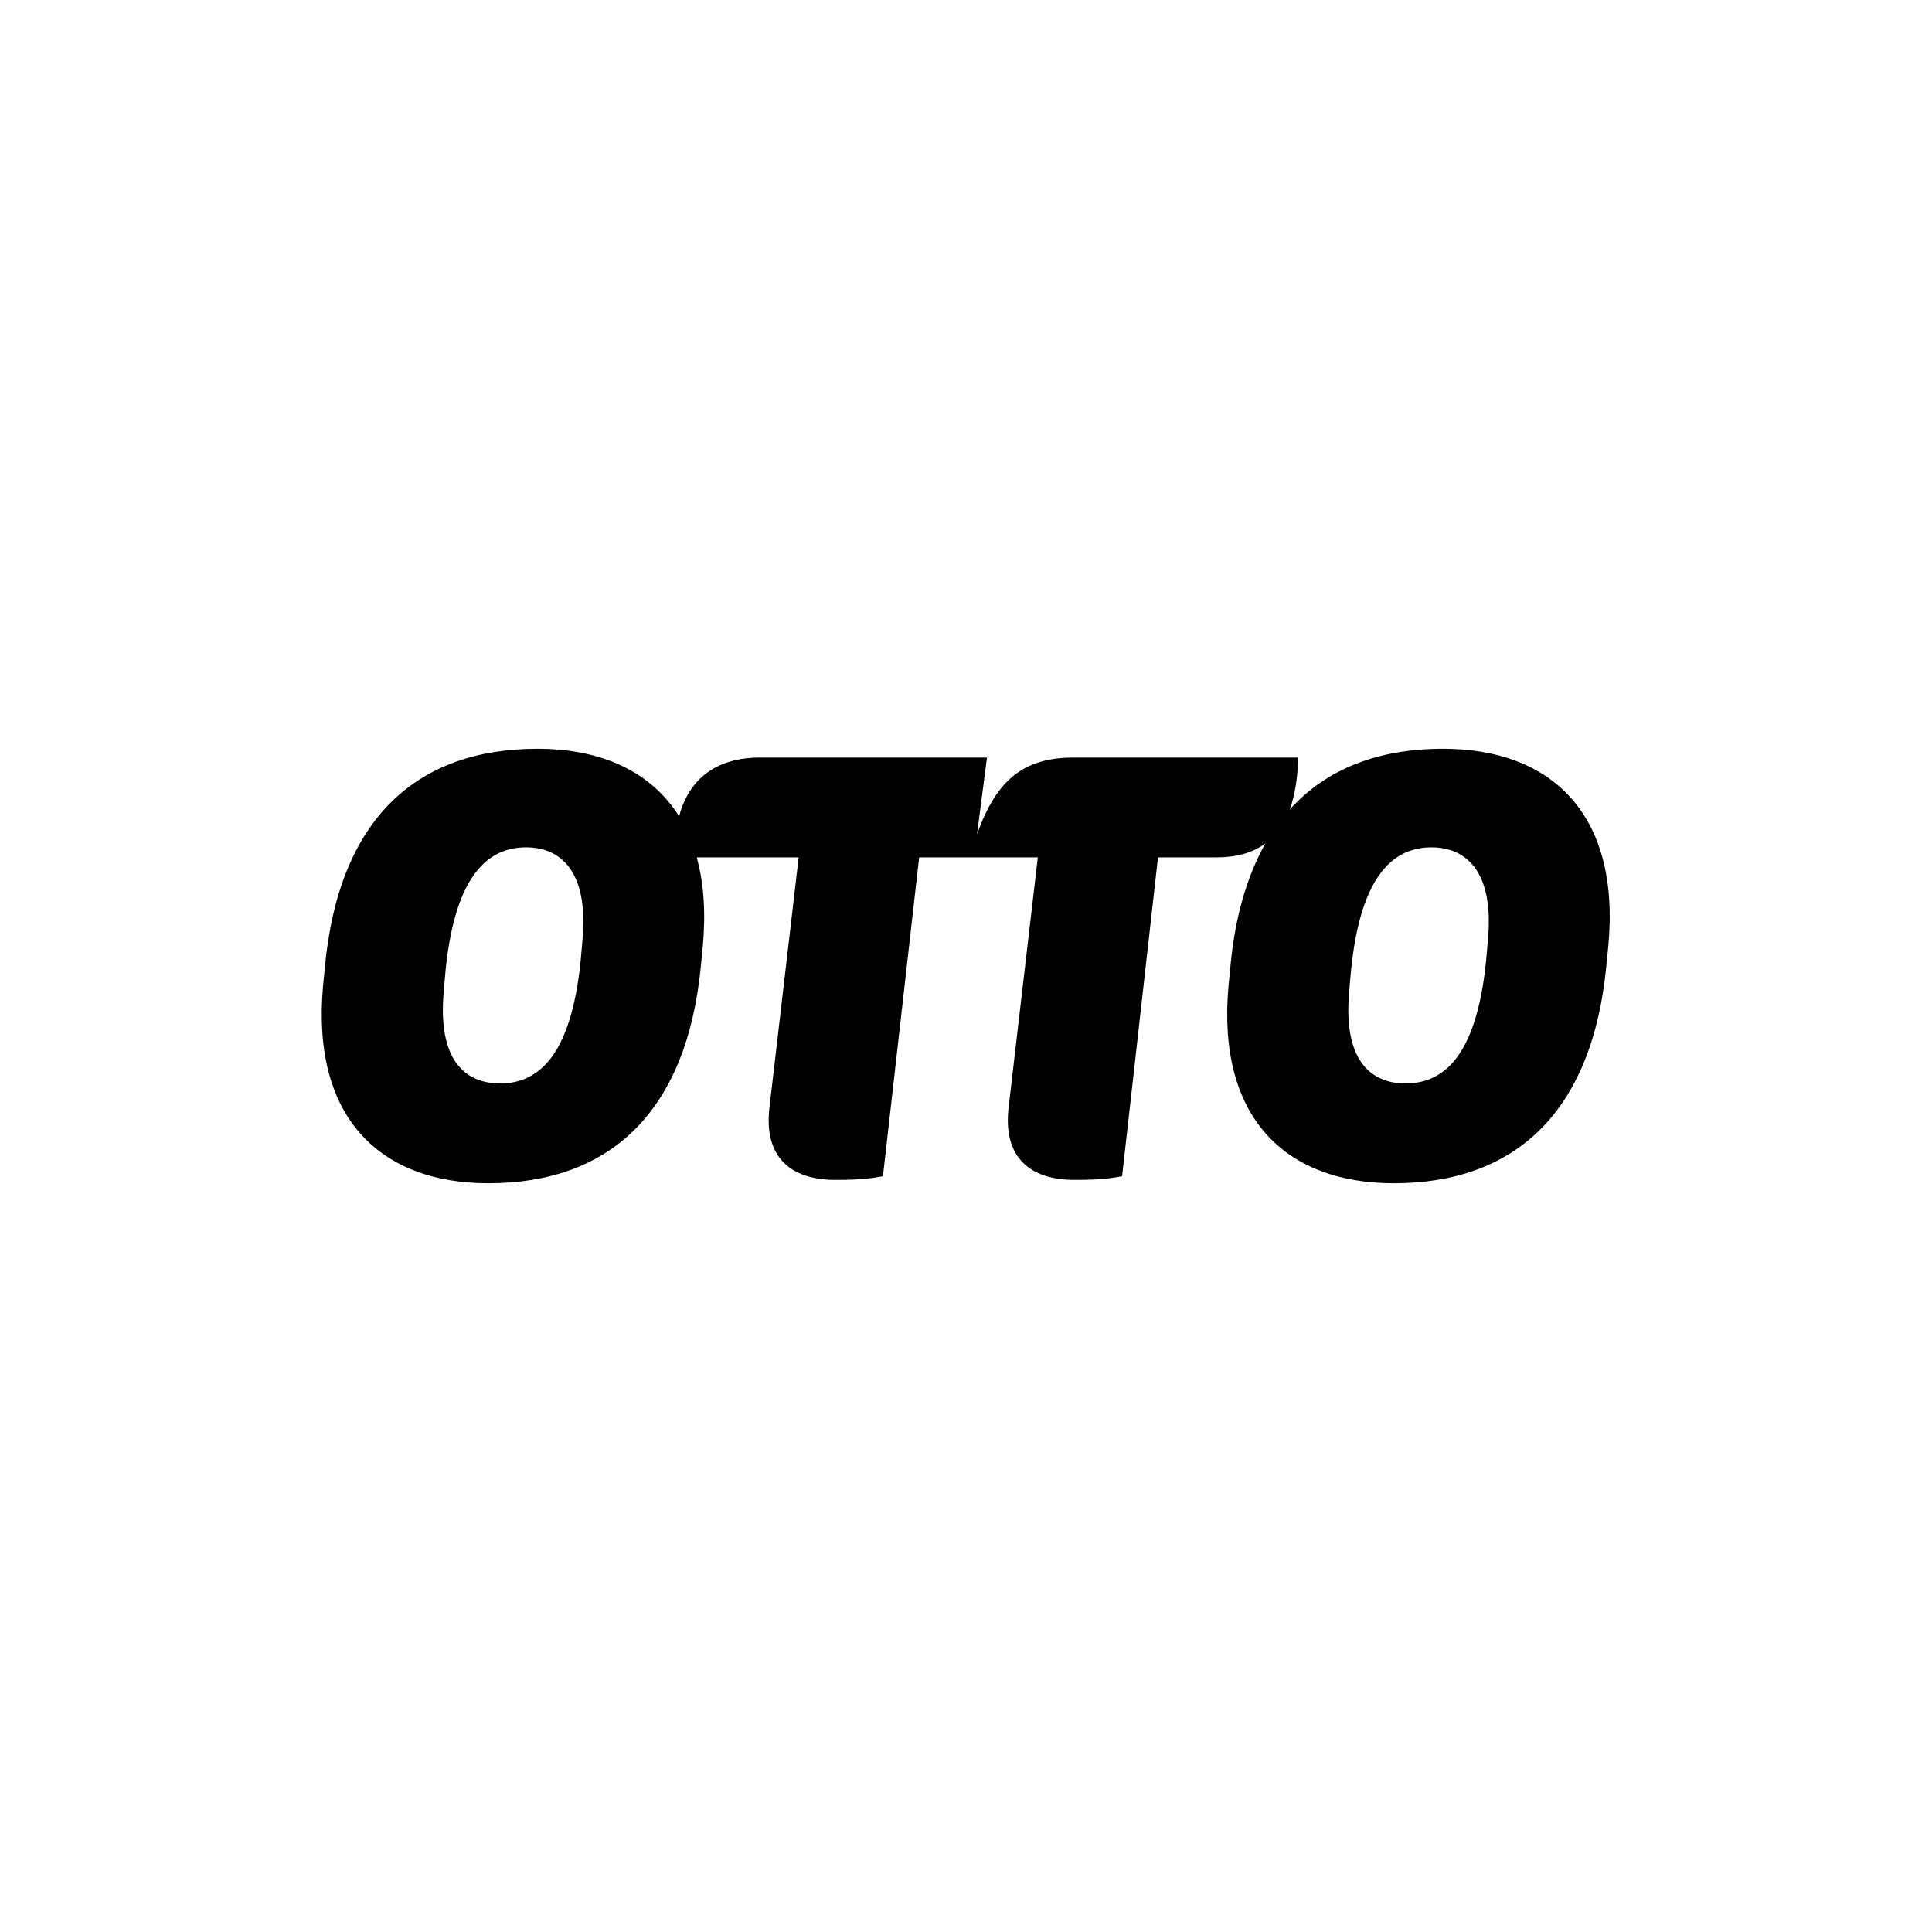 <?xml version="1.0" encoding="UTF-8" standalone="no"?>
<!-- Created with Inkscape (http://www.inkscape.org/) -->

<svg
   width="24"
   height="24"
   viewBox="0 0 6.35 6.35"
   version="1.1"
   id="svg5"
   sodipodi:docname="OTTO1.svg"
   inkscape:version="1.1.1 (3bf5ae0d25, 2021-09-20)"
   xmlns:inkscape="http://www.inkscape.org/namespaces/inkscape"
   xmlns:sodipodi="http://sodipodi.sourceforge.net/DTD/sodipodi-0.dtd"
   xmlns="http://www.w3.org/2000/svg"
   xmlns:svg="http://www.w3.org/2000/svg">
  <sodipodi:namedview
     id="namedview7"
     pagecolor="#505050"
     bordercolor="#eeeeee"
     borderopacity="1"
     inkscape:pageshadow="0"
     inkscape:pageopacity="0"
     inkscape:pagecheckerboard="0"
     inkscape:document-units="px"
     showgrid="false"
     units="px"
     scale-x="0.165"
     fit-margin-top="9.3"
     fit-margin-left="4"
     fit-margin-bottom="9.3"
     fit-margin-right="4"
     lock-margins="false"
     width="24.001px"
     viewbox-width="8.567"
     height="24.099px"
     inkscape:zoom="32"
     inkscape:cx="22.046875"
     inkscape:cy="10.078125"
     inkscape:window-width="2560"
     inkscape:window-height="1351"
     inkscape:window-x="-9"
     inkscape:window-y="-9"
     inkscape:window-maximized="1"
     inkscape:current-layer="layer1" />
  <defs
     id="defs2">
    <clipPath
       id="clipPath3350"
       clipPathUnits="userSpaceOnUse">
      <path
         id="path3352"
         d="M 0,175.785 V 0 h 520.95 v 175.785" />
    </clipPath>
  </defs>
  <g
     inkscape:label="Ebene 1"
     inkscape:groupmode="layer"
     id="layer1"
     transform="translate(1.788,-1.062)">
    <path
       id="path3354"
       style="fill:#000000;fill-opacity:1;fill-rule:nonzero;stroke:none;stroke-width:0.008"
       d="m 3.103,4.145 -0.004,0.046 C 3.072,4.521 2.965,4.623 2.832,4.623 c -0.119,0 -0.204,-0.081 -0.186,-0.296 l 0.004,-0.048 c 0.027,-0.328 0.134,-0.432 0.267,-0.432 0.117,0 0.204,0.083 0.186,0.298 m -2.976,0 -0.004,0.046 c -0.027,0.33 -0.134,0.432 -0.267,0.432 -0.119,0 -0.204,-0.081 -0.186,-0.296 l 0.004,-0.048 c 0.027,-0.328 0.134,-0.432 0.267,-0.432 0.117,0 0.204,0.083 0.186,0.298 M 2.955,3.523 c -0.211,0 -0.383,0.065 -0.504,0.2 0.017,-0.047 0.026,-0.104 0.028,-0.171 H 1.74 c -0.161,0 -0.253,0.071 -0.317,0.253 L 1.456,3.552 H 0.709 c -0.137,0 -0.231,0.065 -0.265,0.193 -0.093,-0.148 -0.257,-0.222 -0.465,-0.222 -0.396,0 -0.653,0.228 -0.699,0.716 l -0.006,0.061 c -0.04,0.436 0.188,0.651 0.543,0.651 0.396,0 0.653,-0.23 0.699,-0.718 l 0.006,-0.061 c 0.01,-0.112 0.003,-0.209 -0.02,-0.292 h 0.335 l -0.096,0.822 c -0.019,0.163 0.069,0.238 0.217,0.238 0.09,0 0.121,-0.006 0.156,-0.012 L 1.233,3.88 H 1.623 l -0.096,0.822 c -0.019,0.163 0.069,0.238 0.217,0.238 0.09,0 0.121,-0.006 0.156,-0.012 L 2.018,3.88 h 0.192 c 0.066,0 0.12,-0.015 0.161,-0.046 -0.06,0.107 -0.1,0.241 -0.115,0.405 l -0.006,0.061 c -0.04,0.436 0.188,0.651 0.543,0.651 0.396,0 0.653,-0.23 0.699,-0.718 l 0.006,-0.061 C 3.539,3.738 3.311,3.523 2.955,3.523" />
  </g>
</svg>
